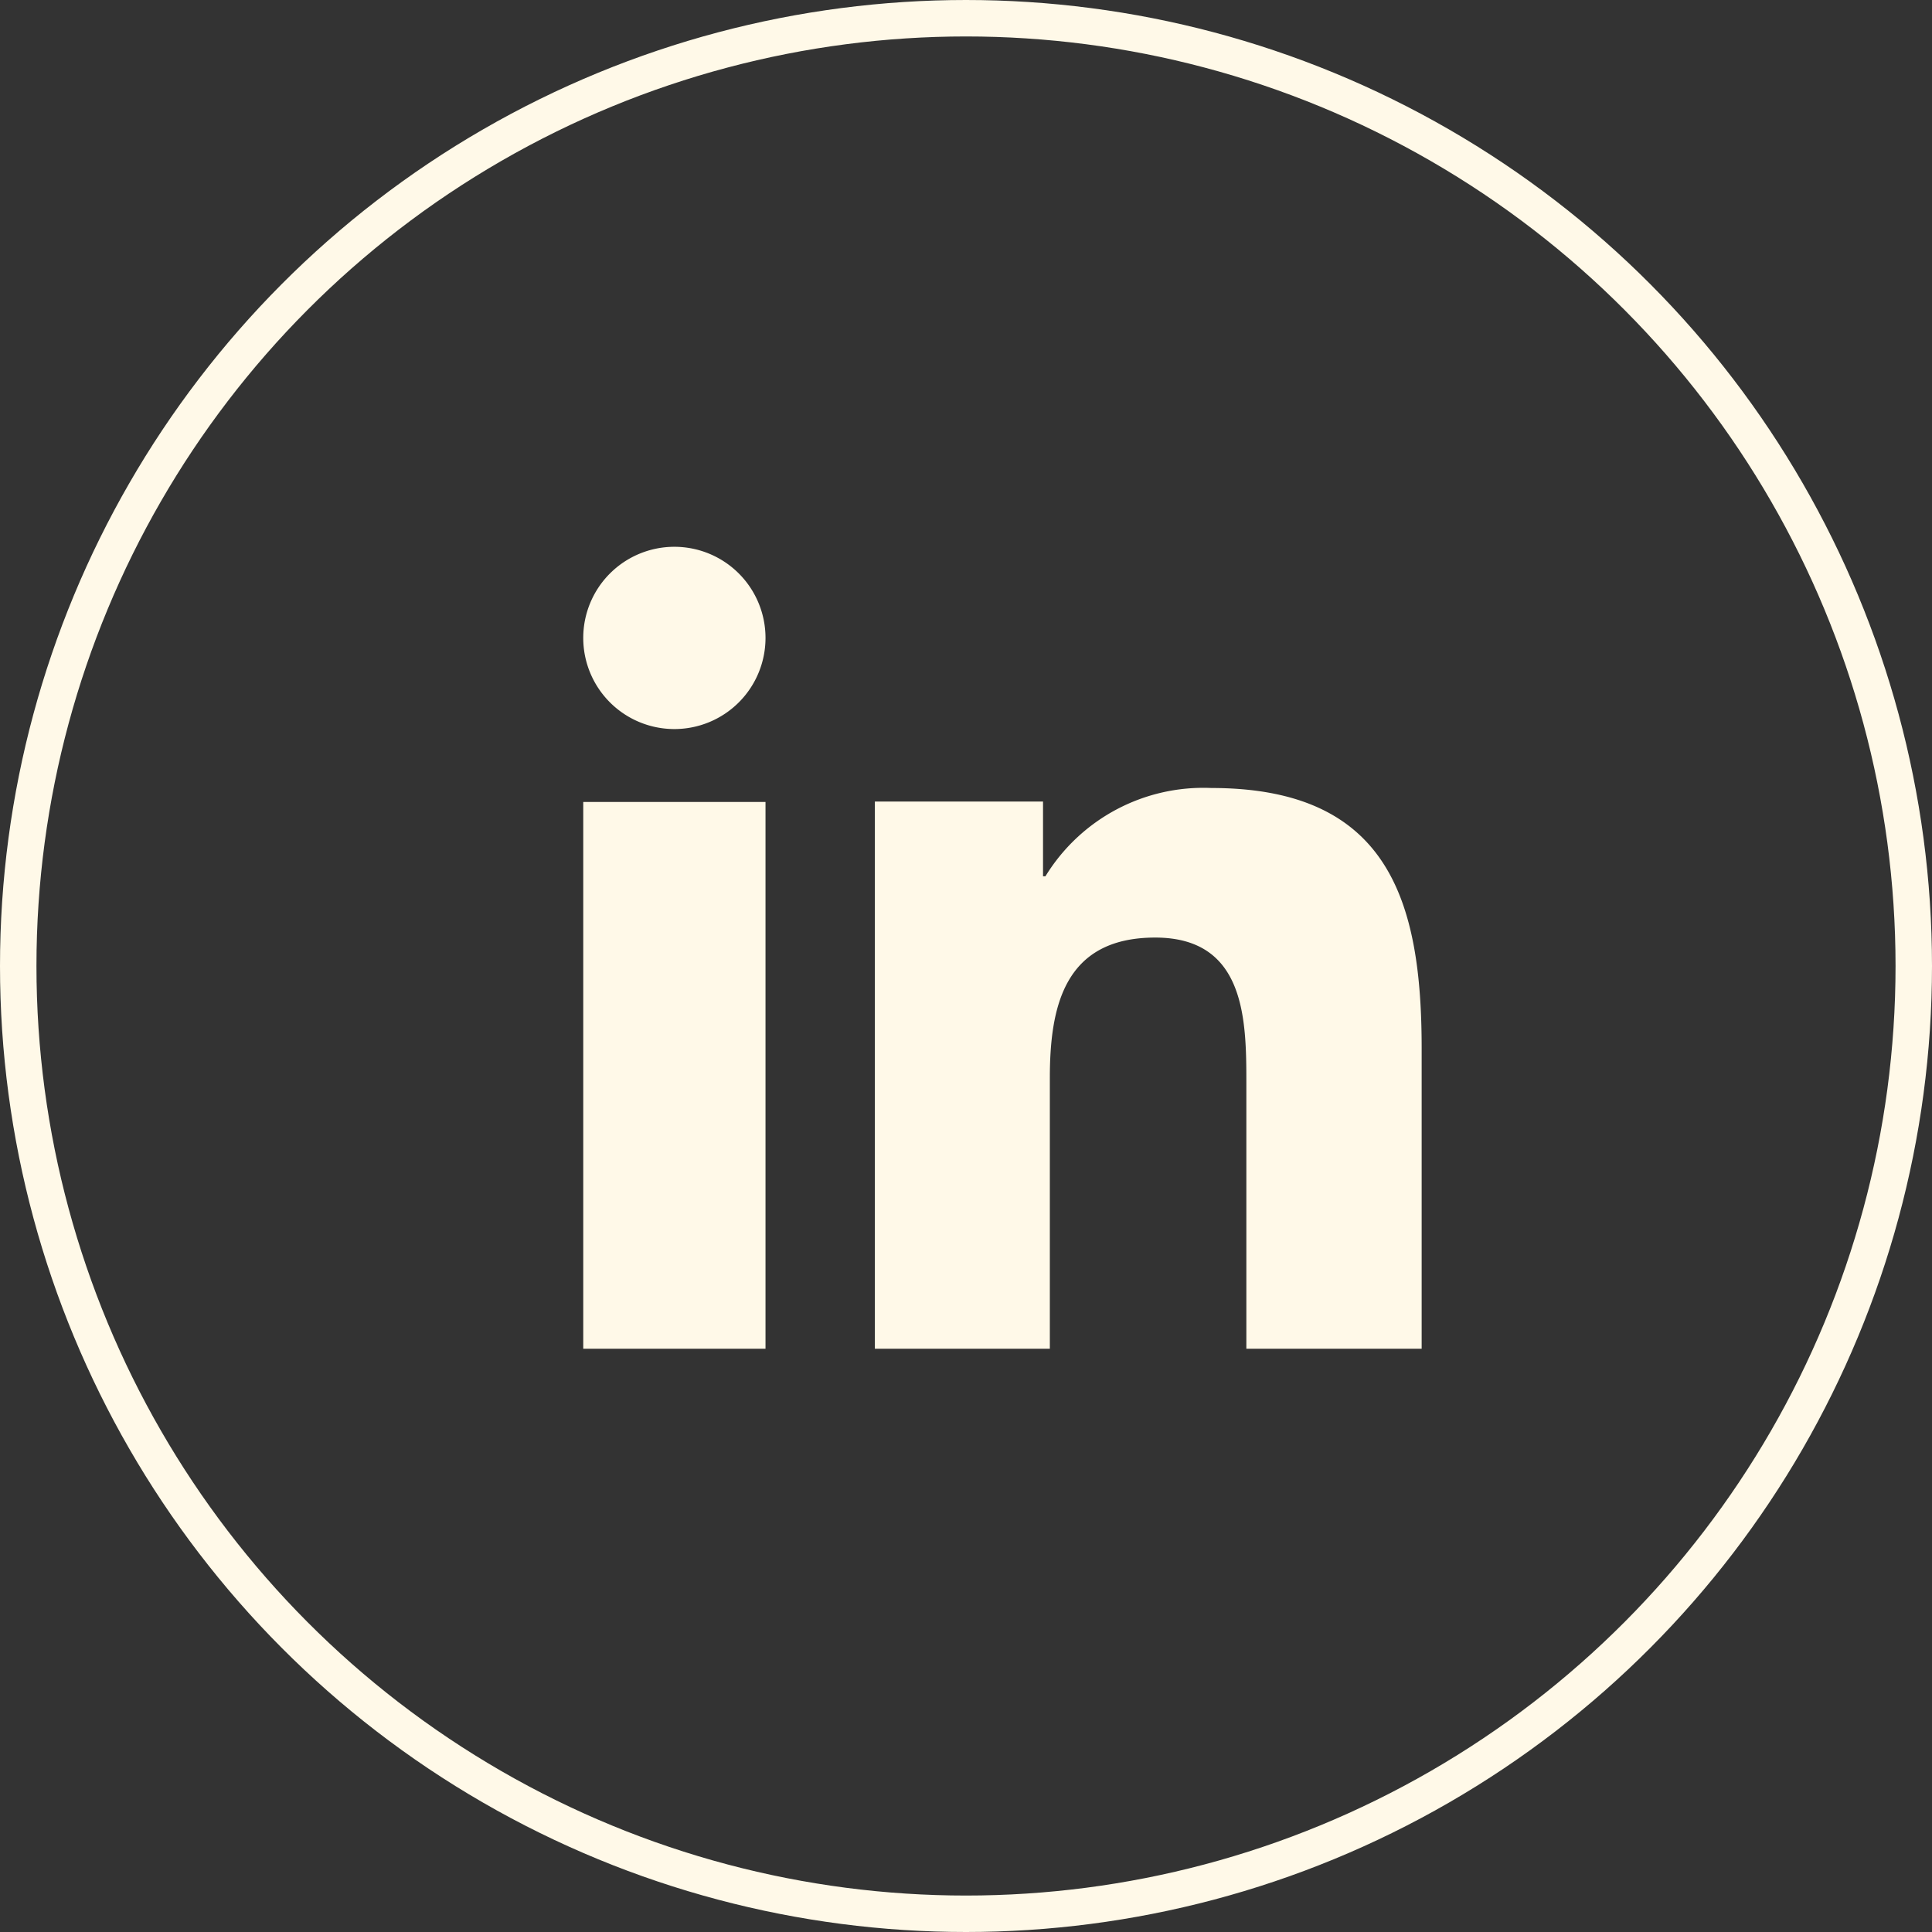 <svg xmlns="http://www.w3.org/2000/svg" width="53" height="53" viewBox="0 0 53 53">
  <rect x="0" y="0" width="53" height="53" fill="#333333" stroke="none"/>
  <g id="linkedin" transform="translate(-1104 -4277)">
    <g id="Ellipse_21" data-name="Ellipse 21" transform="translate(1104 4277)" fill="none" stroke="#fff9e8" stroke-width="1">
      <circle cx="26.5" cy="26.5" r="26.5" stroke="none"/>
      <circle cx="26.5" cy="26.5" r="26" fill="none"/>
    </g>
    <g id="surface7548290" transform="translate(1116 4289)">
      <path id="Path_149" data-name="Path 149" d="M9,25H4V10H9ZM6.5,8A2.5,2.5,0,1,1,9,5.5,2.5,2.5,0,0,1,6.5,8ZM27,25H22.191V17.7c0-1.738-.031-3.98-2.5-3.98-2.5,0-2.891,1.9-2.891,3.855V25H12V9.988h4.613v2.051h.066A5.081,5.081,0,0,1,21.23,9.617c4.871,0,5.77,3.109,5.77,7.148Zm0,0" fill="#fff9e8"/>
    </g>
  </g>
</svg>
